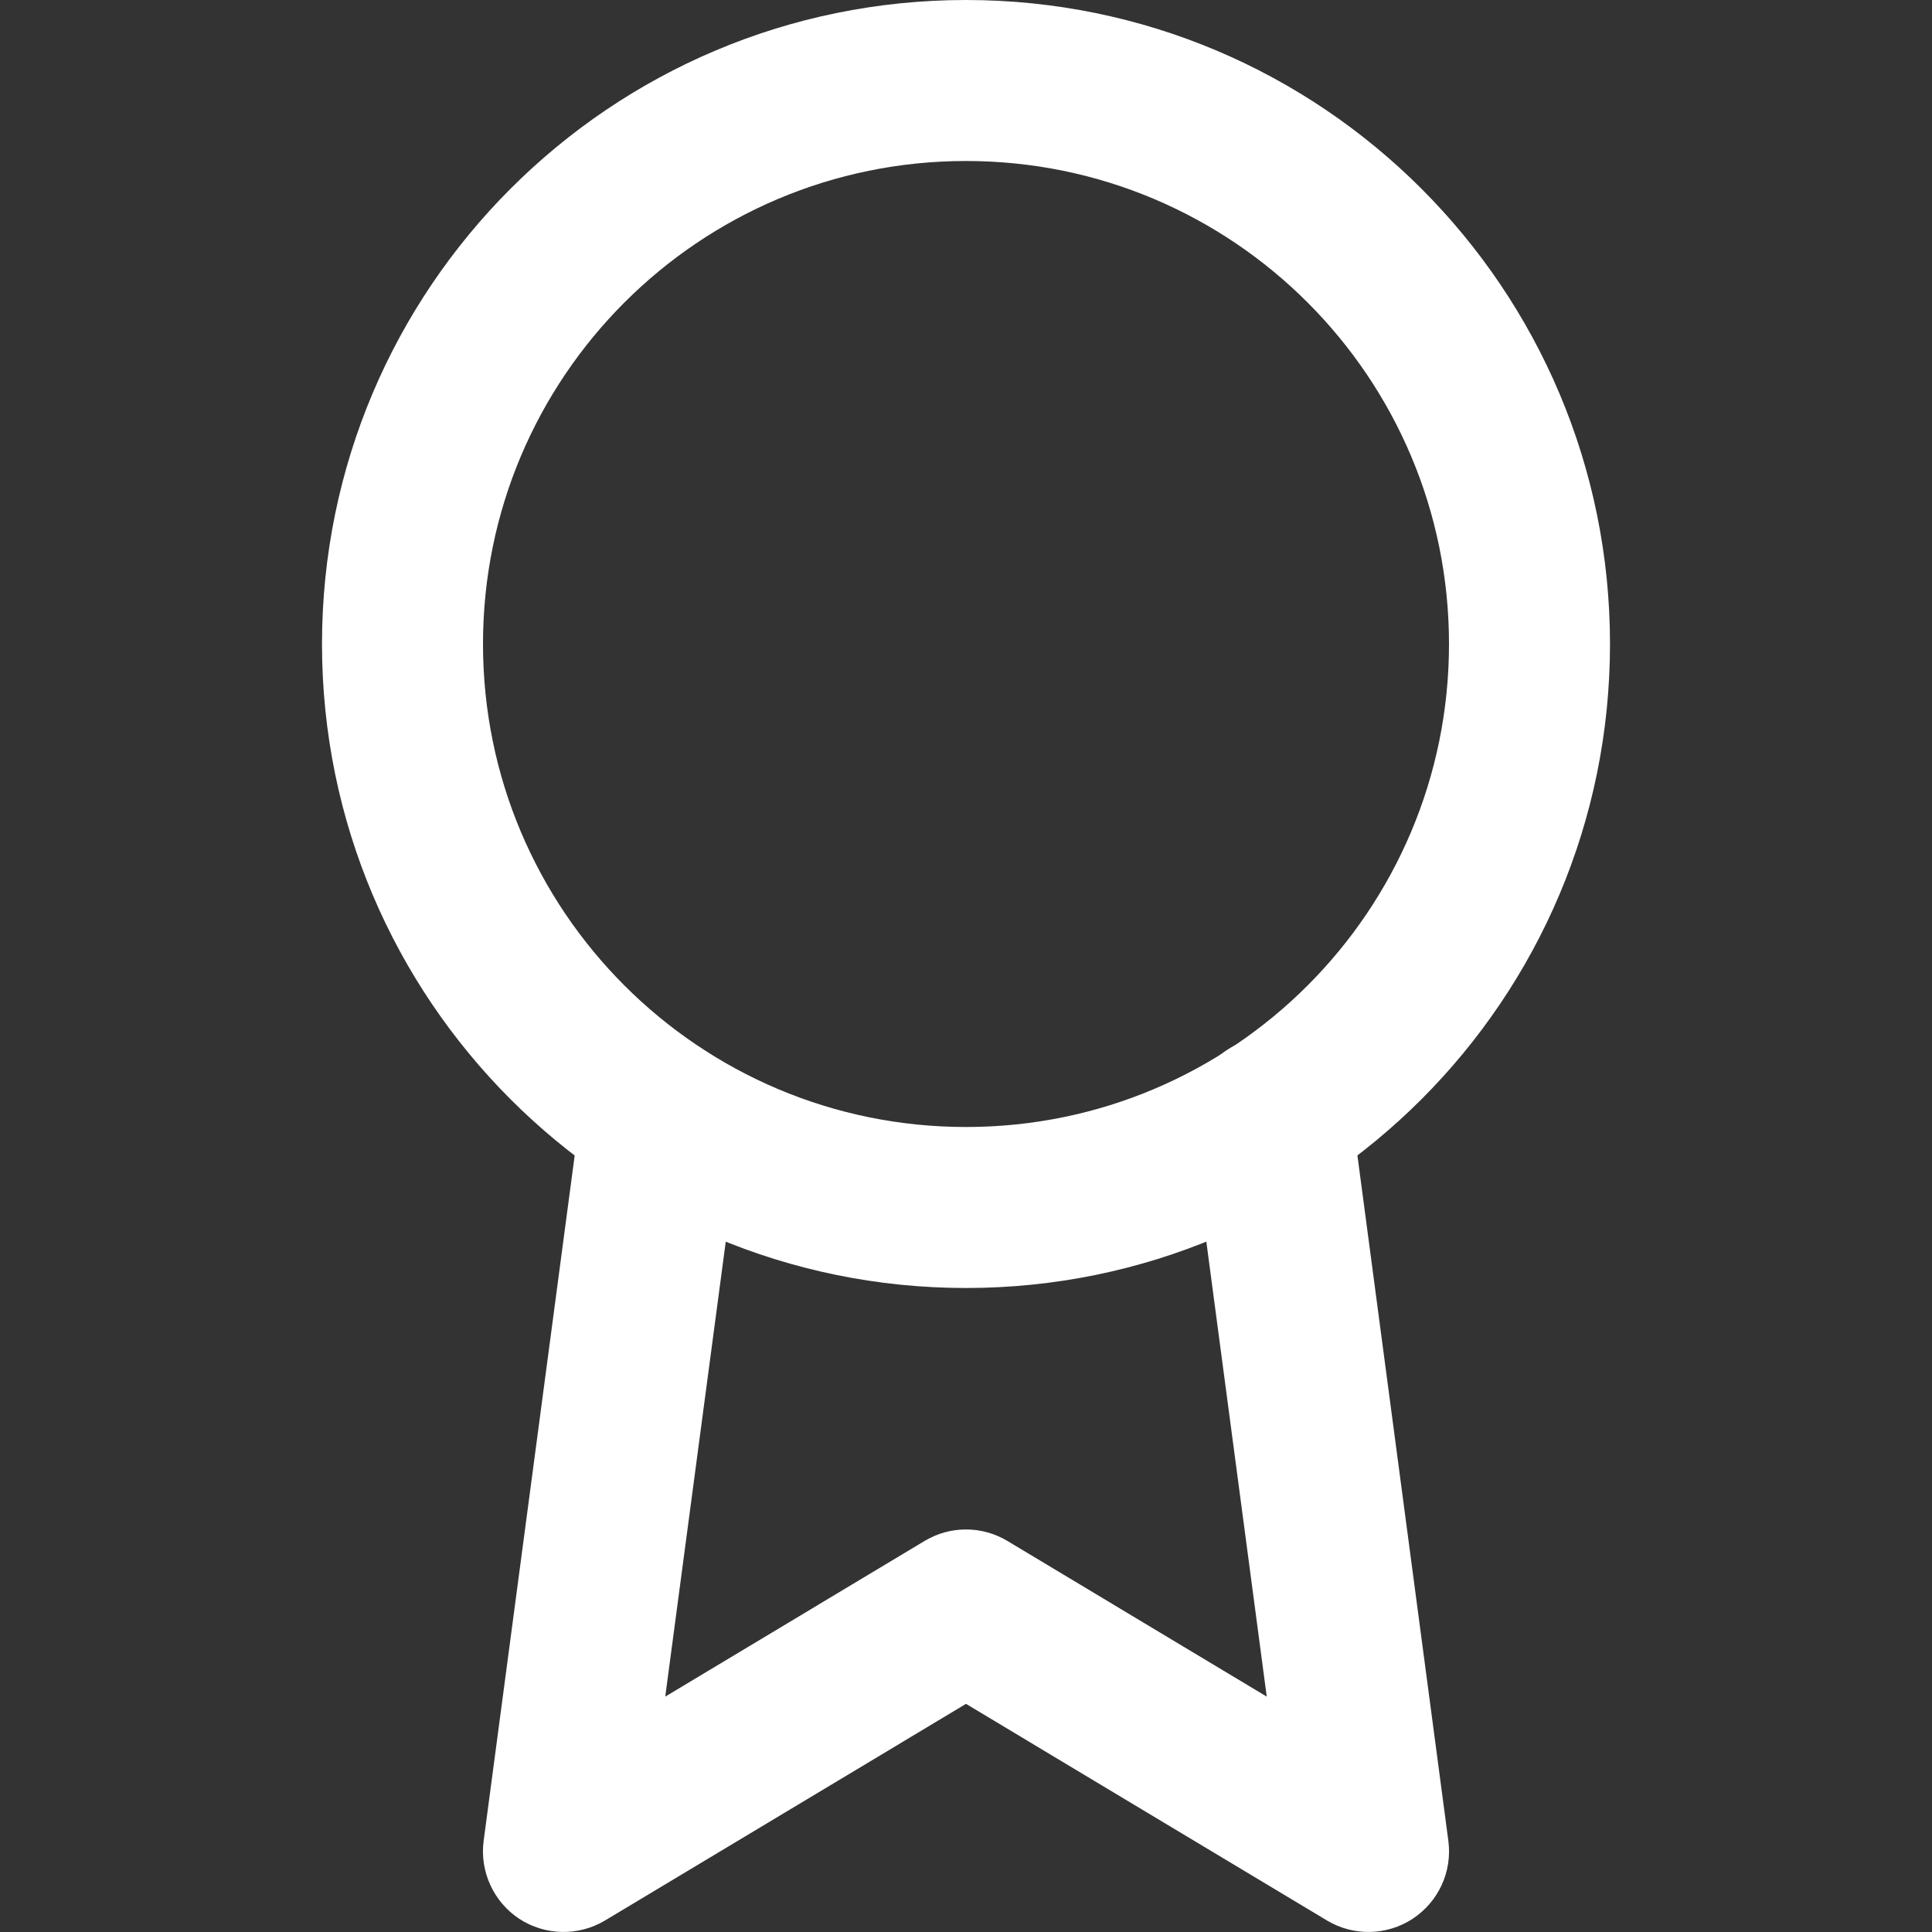<svg width="12" height="12" viewBox="0 0 12 12" fill="none" xmlns="http://www.w3.org/2000/svg">
<rect x="0" y="0" width="12" height="12" fill="#333333" stroke="none"/>
<g clip-path="url(#clip0_902_24898)">
<path fill-rule="evenodd" clip-rule="evenodd" d="M6 1C4.343 1 3 2.343 3 4C3 5.657 4.343 7 6 7C7.657 7 9 5.657 9 4C9 2.343 7.657 1 6 1ZM2 4C2 1.791 3.791 0 6 0C8.209 0 10 1.791 10 4C10 6.209 8.209 8 6 8C3.791 8 2 6.209 2 4Z" fill="white"/>
<path fill-rule="evenodd" clip-rule="evenodd" d="M7.829 6.444C8.103 6.408 8.354 6.6 8.391 6.874L8.996 11.434C9.021 11.625 8.935 11.812 8.774 11.918C8.614 12.023 8.407 12.027 8.243 11.929L6 10.583L3.757 11.929C3.593 12.027 3.386 12.023 3.225 11.918C3.065 11.812 2.979 11.624 3.004 11.434L3.609 6.879C3.646 6.605 3.897 6.413 4.171 6.449C4.445 6.486 4.637 6.737 4.601 7.011L4.132 10.538L5.743 9.571C5.901 9.476 6.099 9.476 6.257 9.571L7.868 10.538L7.399 7.006C7.363 6.732 7.556 6.481 7.829 6.444Z" fill="white"/>
</g>
<defs>
<clipPath id="clip0_902_24898">
<rect width="12" height="12" fill="white"/>
</clipPath>
</defs>
</svg>
